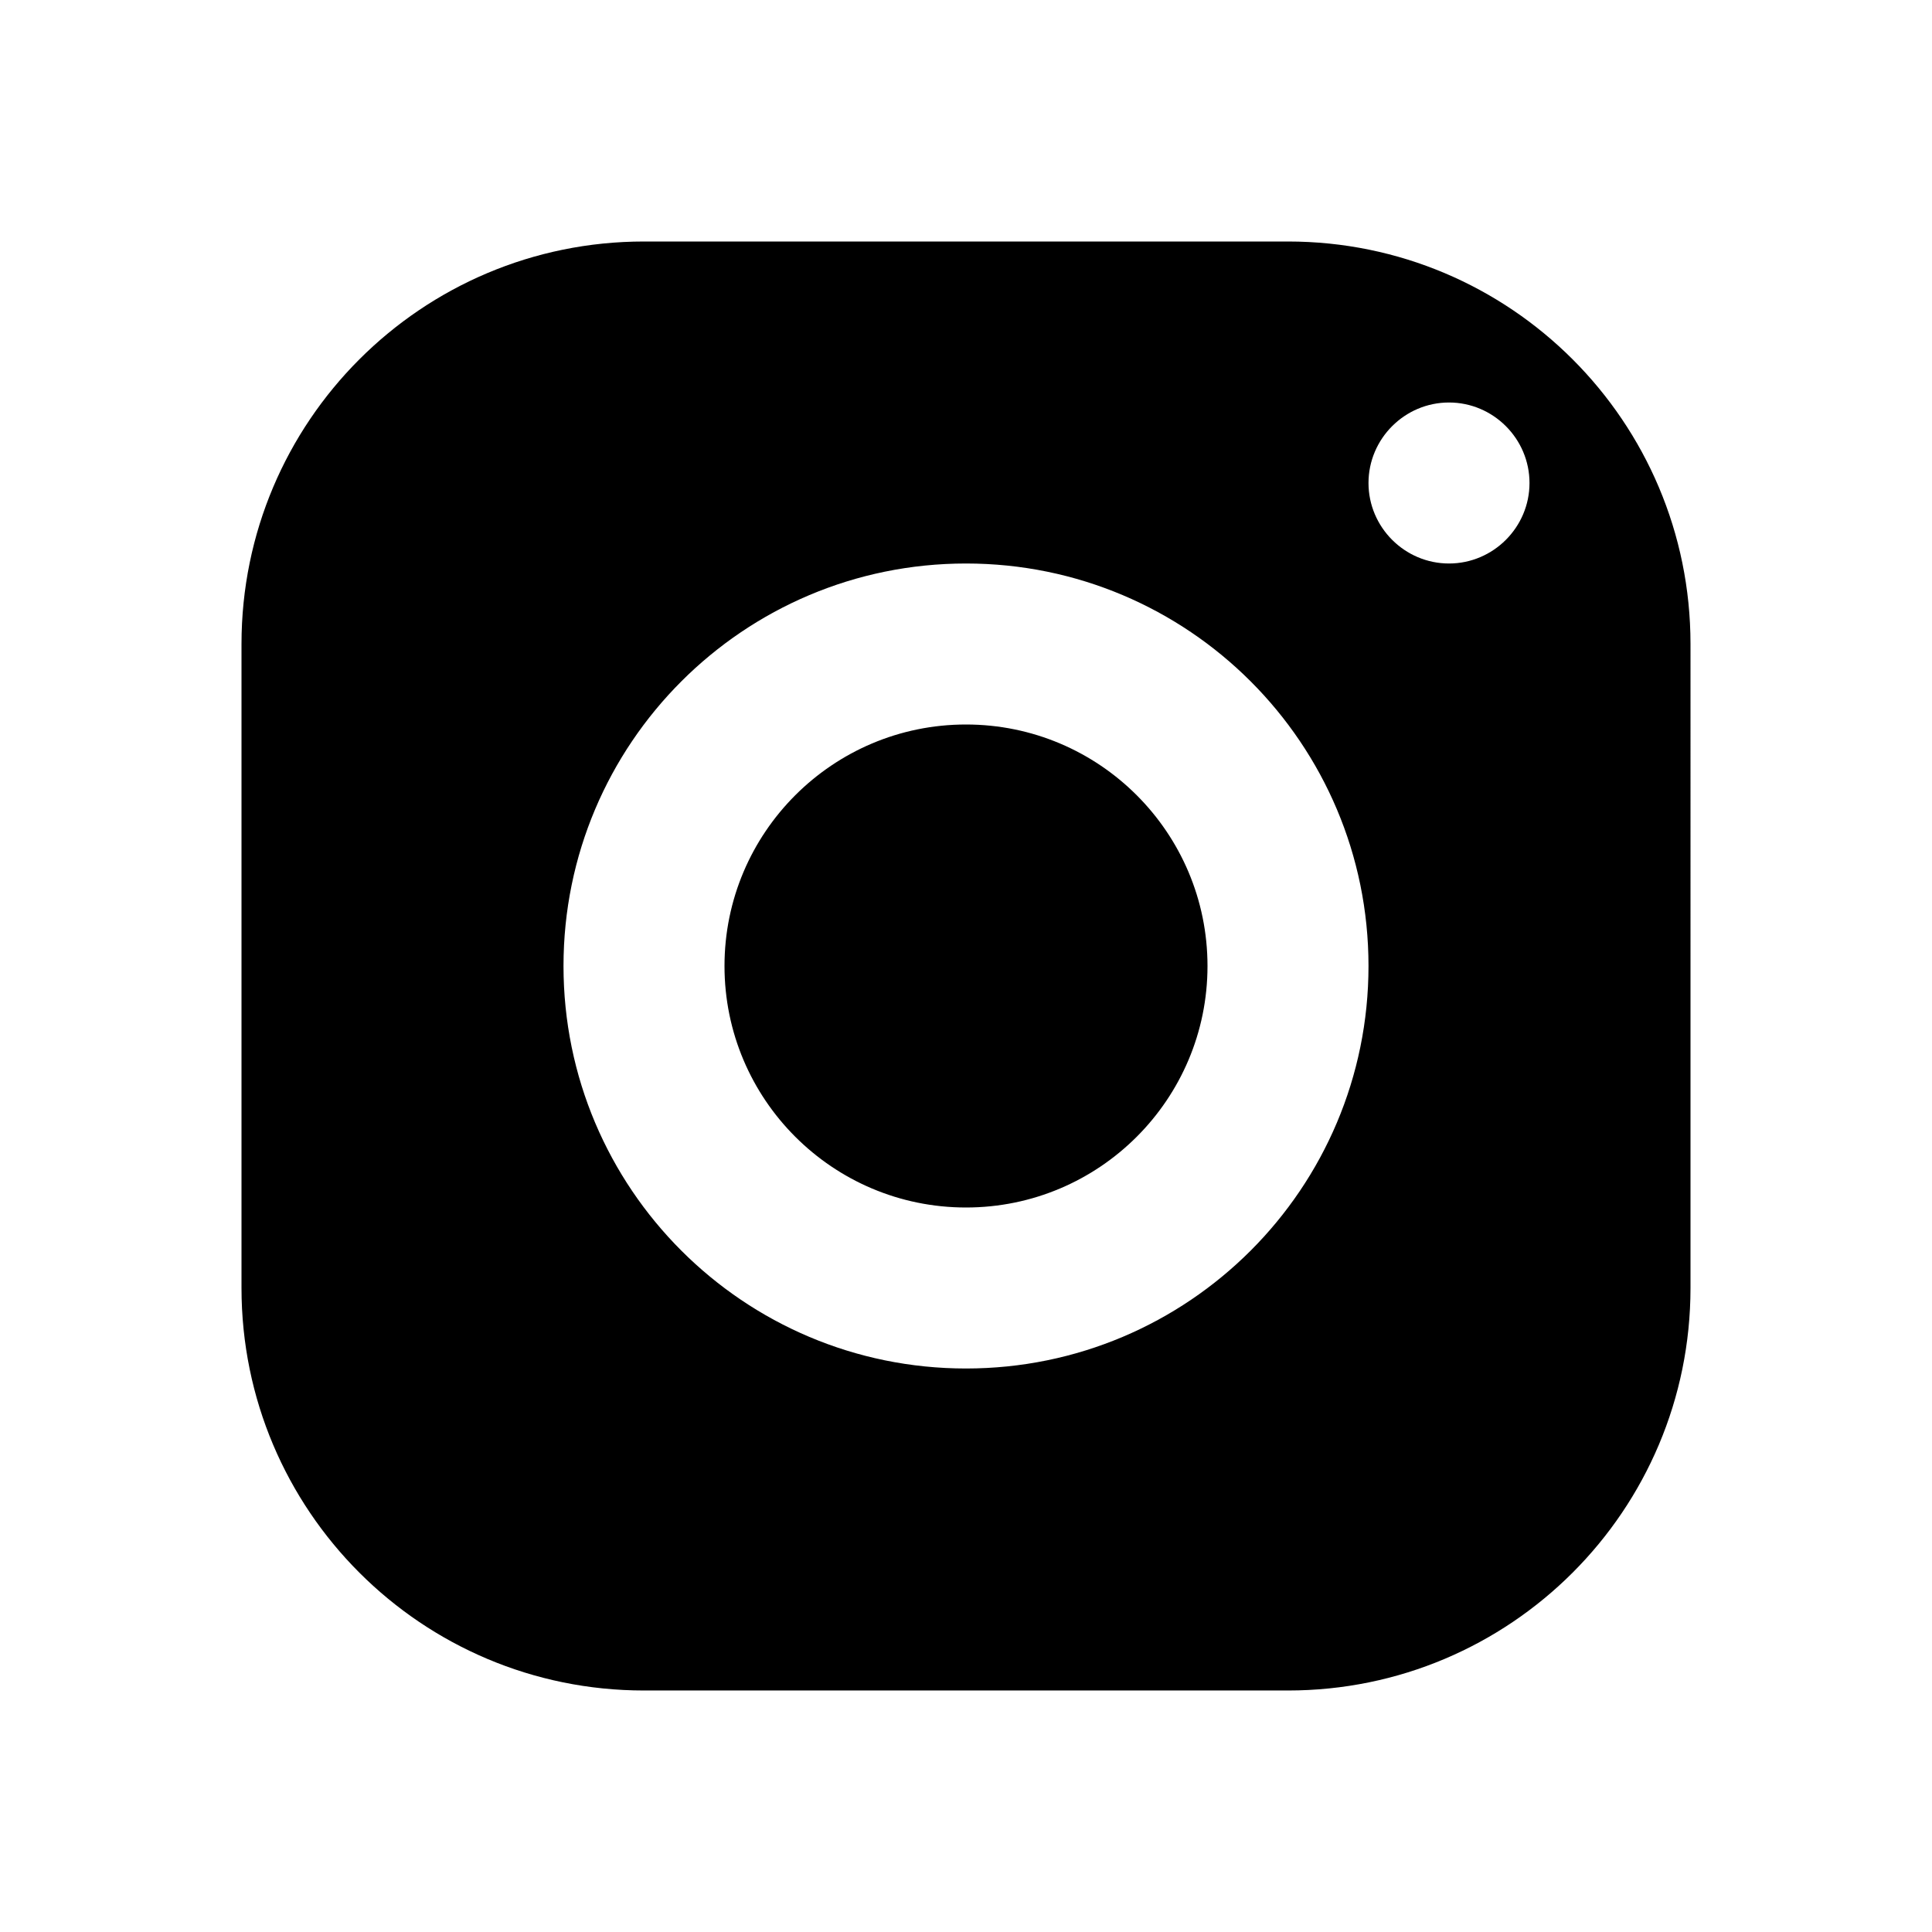 <?xml version="1.0" encoding="utf-8"?>
<!-- Generator: Adobe Illustrator 22.1.0, SVG Export Plug-In . SVG Version: 6.00 Build 0)  -->
<svg version="1.1" id="Layer_1" xmlns="http://www.w3.org/2000/svg" xmlns:xlink="http://www.w3.org/1999/xlink" x="0px" y="0px"
	 viewBox="0 0 384 384" style="enable-background:new 0 0 384 384;" xml:space="preserve">
<path d="M128,48c-44.2,0-80,35.8-80,80v128c0,44.2,35.8,80,80,80h128c44.2,0,80-35.8,80-80V128c0-44.2-35.8-80-80-80H128z M288,80
	c8.8,0,16,7.2,16,16s-7.2,16-16,16s-16-7.2-16-16S279.2,80,288,80z M192,112c44.2,0,80,35.8,80,80s-35.8,80-80,80s-80-35.8-80-80
	S147.8,112,192,112z M192,144c-26.5,0-48,21.5-48,48s21.5,48,48,48s48-21.5,48-48S218.5,144,192,144z"/>
</svg>
